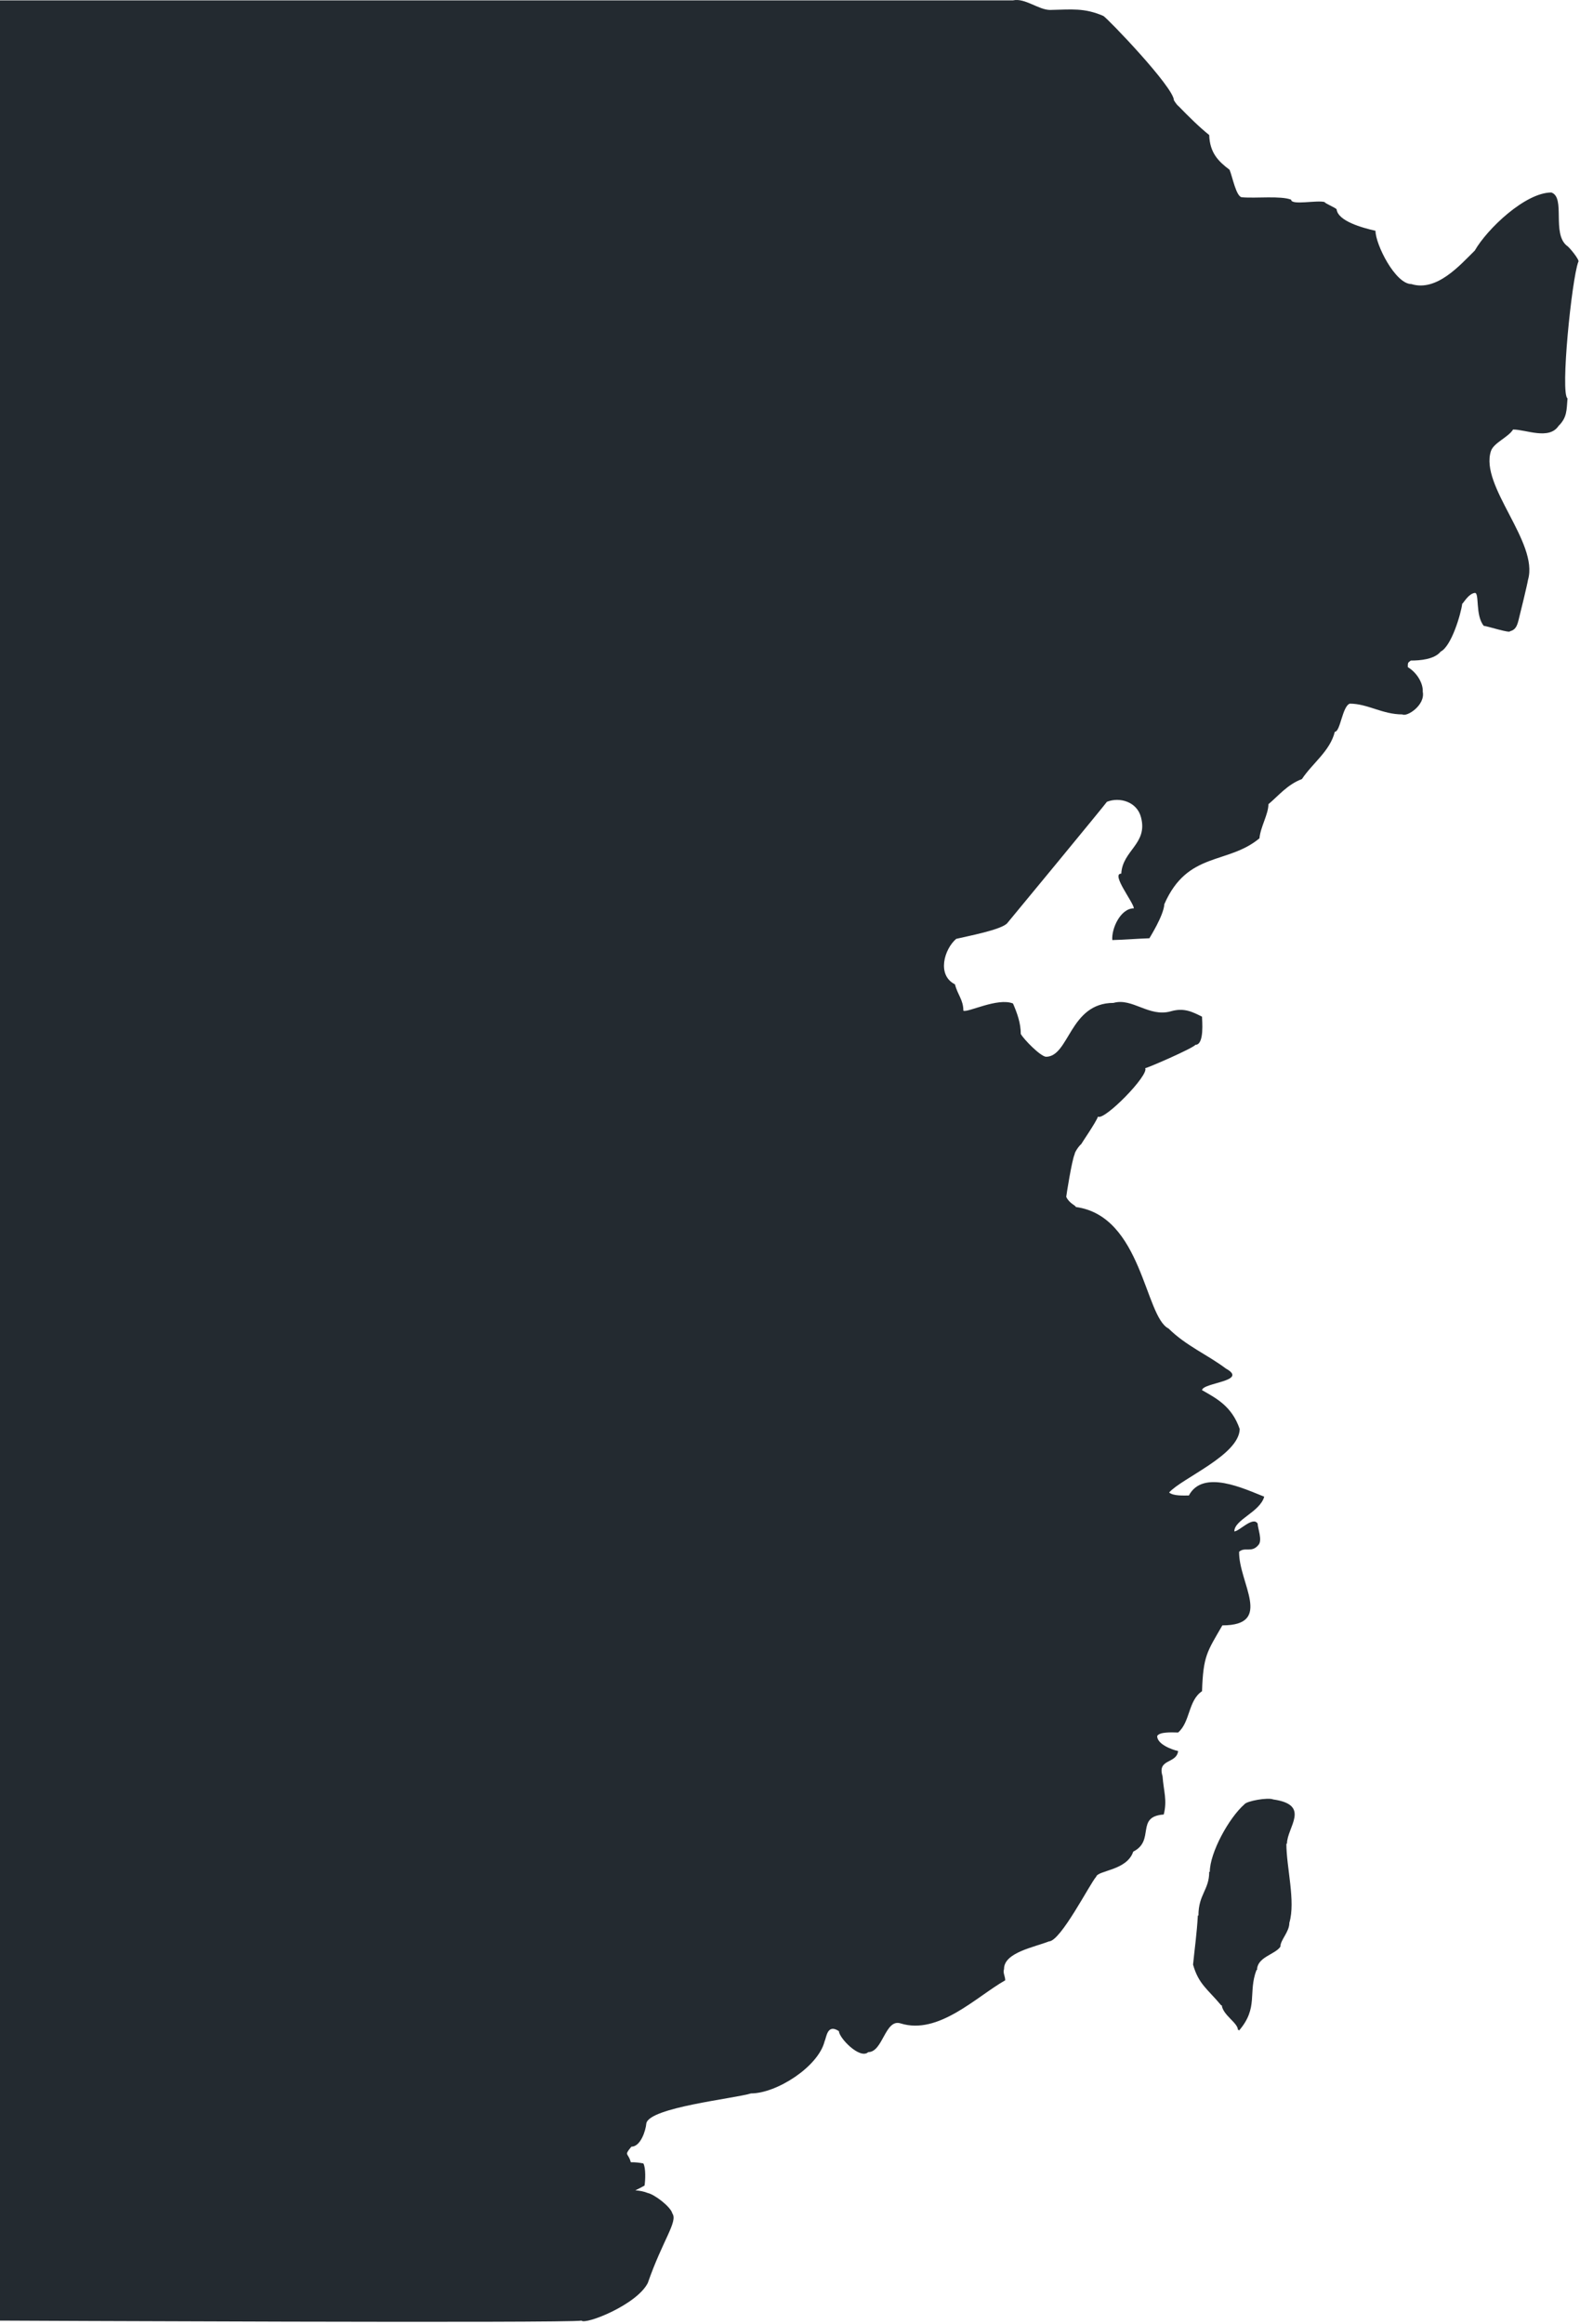 <svg width="519" height="763" viewBox="0 0 519 763" xmlns="http://www.w3.org/2000/svg"><title>half-sino</title><path d="M190.99 761.816c1.294 1.446 18.227-5.202 21.81-12.379 4.858-13.982 9.934-20.143 8.056-22.792-.566-2.264-5.952-6.29-8.056-6.711-1.233-.503-2.617-.78-4.103-.885.944-.429 1.923-.949 3.02-1.555.282-1.72.443-5.805-.392-7.27-1.215-.236-2.497-.417-4.126-.393-.807-3.225-2.402-1.99.196-5.109 3.031 0 4.716-5.26 4.912-7.663 1.047-5.23 28.738-8.096 34.385-9.824 8.407 0 22.085-8.764 24.168-17.094.638-1.271.826-5.933 4.716-3.34 0 2.2 6.917 9.39 9.627 6.876 4.844 0 5.512-11.03 10.61-9.43 12.48 3.911 24.886-8.763 34.386-14.148-.055-1.527-.801-2.299-.393-3.733 0-5.415 9.987-7.128 14.736-9.038 3.866 0 13.524-19.056 15.523-21.22.59-2.14 10.094-1.99 12.182-8.253 7.28-3.64.62-11.512 10.02-12.182 1.195-4.723-.038-7.617-.392-12.576-1.835-5.819 4.605-3.994 5.108-8.252-2.146-.481-6.877-2.275-6.877-4.912.668-1.405 4.622-1.245 6.877-1.18 4.023-3.447 3.268-10.507 7.86-13.557.402-11.664 1.63-12.872 6.68-21.613 16.926 0 5.305-14.026 5.502-24.168 1.936-1.702 4.081.456 6.287-2.161 1.51-1.515-.196-5.497-.196-7.074-1.518-2.535-6.07 2.555-7.663 2.555 0-3.868 8.371-6.294 9.824-11.397-6.398-2.505-20.086-9.162-24.757-.393-1.764 0-5.066.209-6.484-.982 4.203-4.728 22.989-12.273 23.185-20.827-2.584-7.555-7.775-10.128-12.378-12.772.3-2.497 15.415-2.903 7.86-7.074-6.235-4.675-13.013-7.406-18.863-13.164-7.817-3.906-8.69-36.94-30.456-39.887 0-.514-2.161-1.151-3.144-3.34 0-.303 1.849-12.066 2.751-13.95 0-.707 1.447-2.805 2.161-3.34 0-.132 5.001-7.37 5.502-9.04 2.042 1.452 16.866-13.63 15.523-15.915.298.168 15.745-6.523 16.504-7.662 3.016 0 2.162-8.114 2.162-9.235-3.164-1.58-5.888-3.011-10.218-1.769-7.179 2.06-12.667-4.52-18.862-2.75-14.467 0-14.493 17.683-22.203 17.683-1.993-.285-7.218-5.704-8.253-7.466 0-3.625-1.187-6.838-2.554-10.021-5.03-2.047-14.916 3.094-16.308 2.358 0-3.569-1.882-5.171-2.751-8.646-6.022-3.01-3.553-11.55.393-14.932 3.035-.76 15.374-3.019 16.898-5.306.038 0 32.616-39.485 32.616-39.69 4.273-1.699 9.939.063 11.2 5.109 2.308 8.692-6.091 10.829-6.484 18.47-3.52 0 4.126 9.569 4.126 11.396-4.377 0-7.386 6.664-7.073 10.413 3.99-.09 8.117-.453 12.182-.589 0-.065 4.702-7.428 4.912-11.2 7.624-17.425 20.794-12.907 31.241-21.613.35-3.783 2.948-7.909 2.948-11.2 3.235-2.697 6.213-6.46 11.003-8.252 3.504-5.257 9.216-9.161 10.807-15.523 1.83 0 2.435-8.33 4.912-9.234 5.85 0 10.683 3.536 17.29 3.536 1.45.901 7.578-3.016 6.681-7.466.164-2.483-1.655-6.089-4.912-8.056.013-1.537-.009-1.402.982-2.161 3.058 0 7.767-.375 9.825-2.948 3.533-1.767 6.651-12.344 7.073-15.719.301 0 1.984-3.269 4.126-3.536 1.582-.153.09 7.376 2.948 10.806 1.272.116 8.645 2.517 8.645 1.769 1.785-.447 2.28-1.737 2.75-3.537.504-1.92 2.948-11.971 3.145-13.361 3.565-12.266-15.95-30.838-12.183-42.245.903-2.732 5.703-4.513 7.27-7.073 4.242 0 11.8 3.518 14.933-1.179 2.838-2.793 2.625-5.171 2.948-9.038-2.413-1.56 1.38-39.072 3.536-44.8.71-.422-3.107-5.046-3.733-5.304-5.038-4.03-.364-15.874-5.108-17.487-8.53 0-21.045 11.901-25.15 19.059-4.833 4.749-12.483 13.587-20.828 11.003-5.276 0-11.79-13.01-11.79-17.487-4.476-1.026-12.356-3.208-12.77-7.074-.48-.575-3.93-1.962-3.93-2.358-2.513-.732-11.004 1.162-11.004-.786-3.41-1.344-11.569-.393-16.112-.786-1.932 0-3.174-6.801-4.126-9.038-3.67-2.753-6.484-5.547-6.68-11.396-3.22-2.575-6.789-6.1-10.021-9.431-.328-.262-.655-.525-1.572-1.965 0-4.246-21.8-26.928-23.185-27.705-6.326-2.709-10.304-2.105-17.488-1.965-3.792 0-8.265-4.014-12.182-3.143H0v761.692s187.941.906 190.99 0zm210.14-103.5c-4.505-5.405-7.383-6.879-9.235-13.36.546-5.465 1.25-10.289 1.572-16.112h.197c0-6.98 3.537-8.374 3.537-14.344h.196c0-6.261 6.252-17.708 11.396-22.203.771-1.08 7.712-2.304 9.431-1.572 12.552 1.793 4.52 9.13 4.52 14.54h-.197c0 7.73 3.08 18.905.983 25.936 0 3.075-2.948 5.596-2.948 7.86-1.719 2.601-7.663 3.366-7.663 7.663h-.196c-2.822 7.494.713 12.365-5.698 19.845l-.197-.197h-.196c0-2.298-4.9-4.817-5.305-8.056h-.197z" fill="#232A30" fill-rule="evenodd"/></svg>